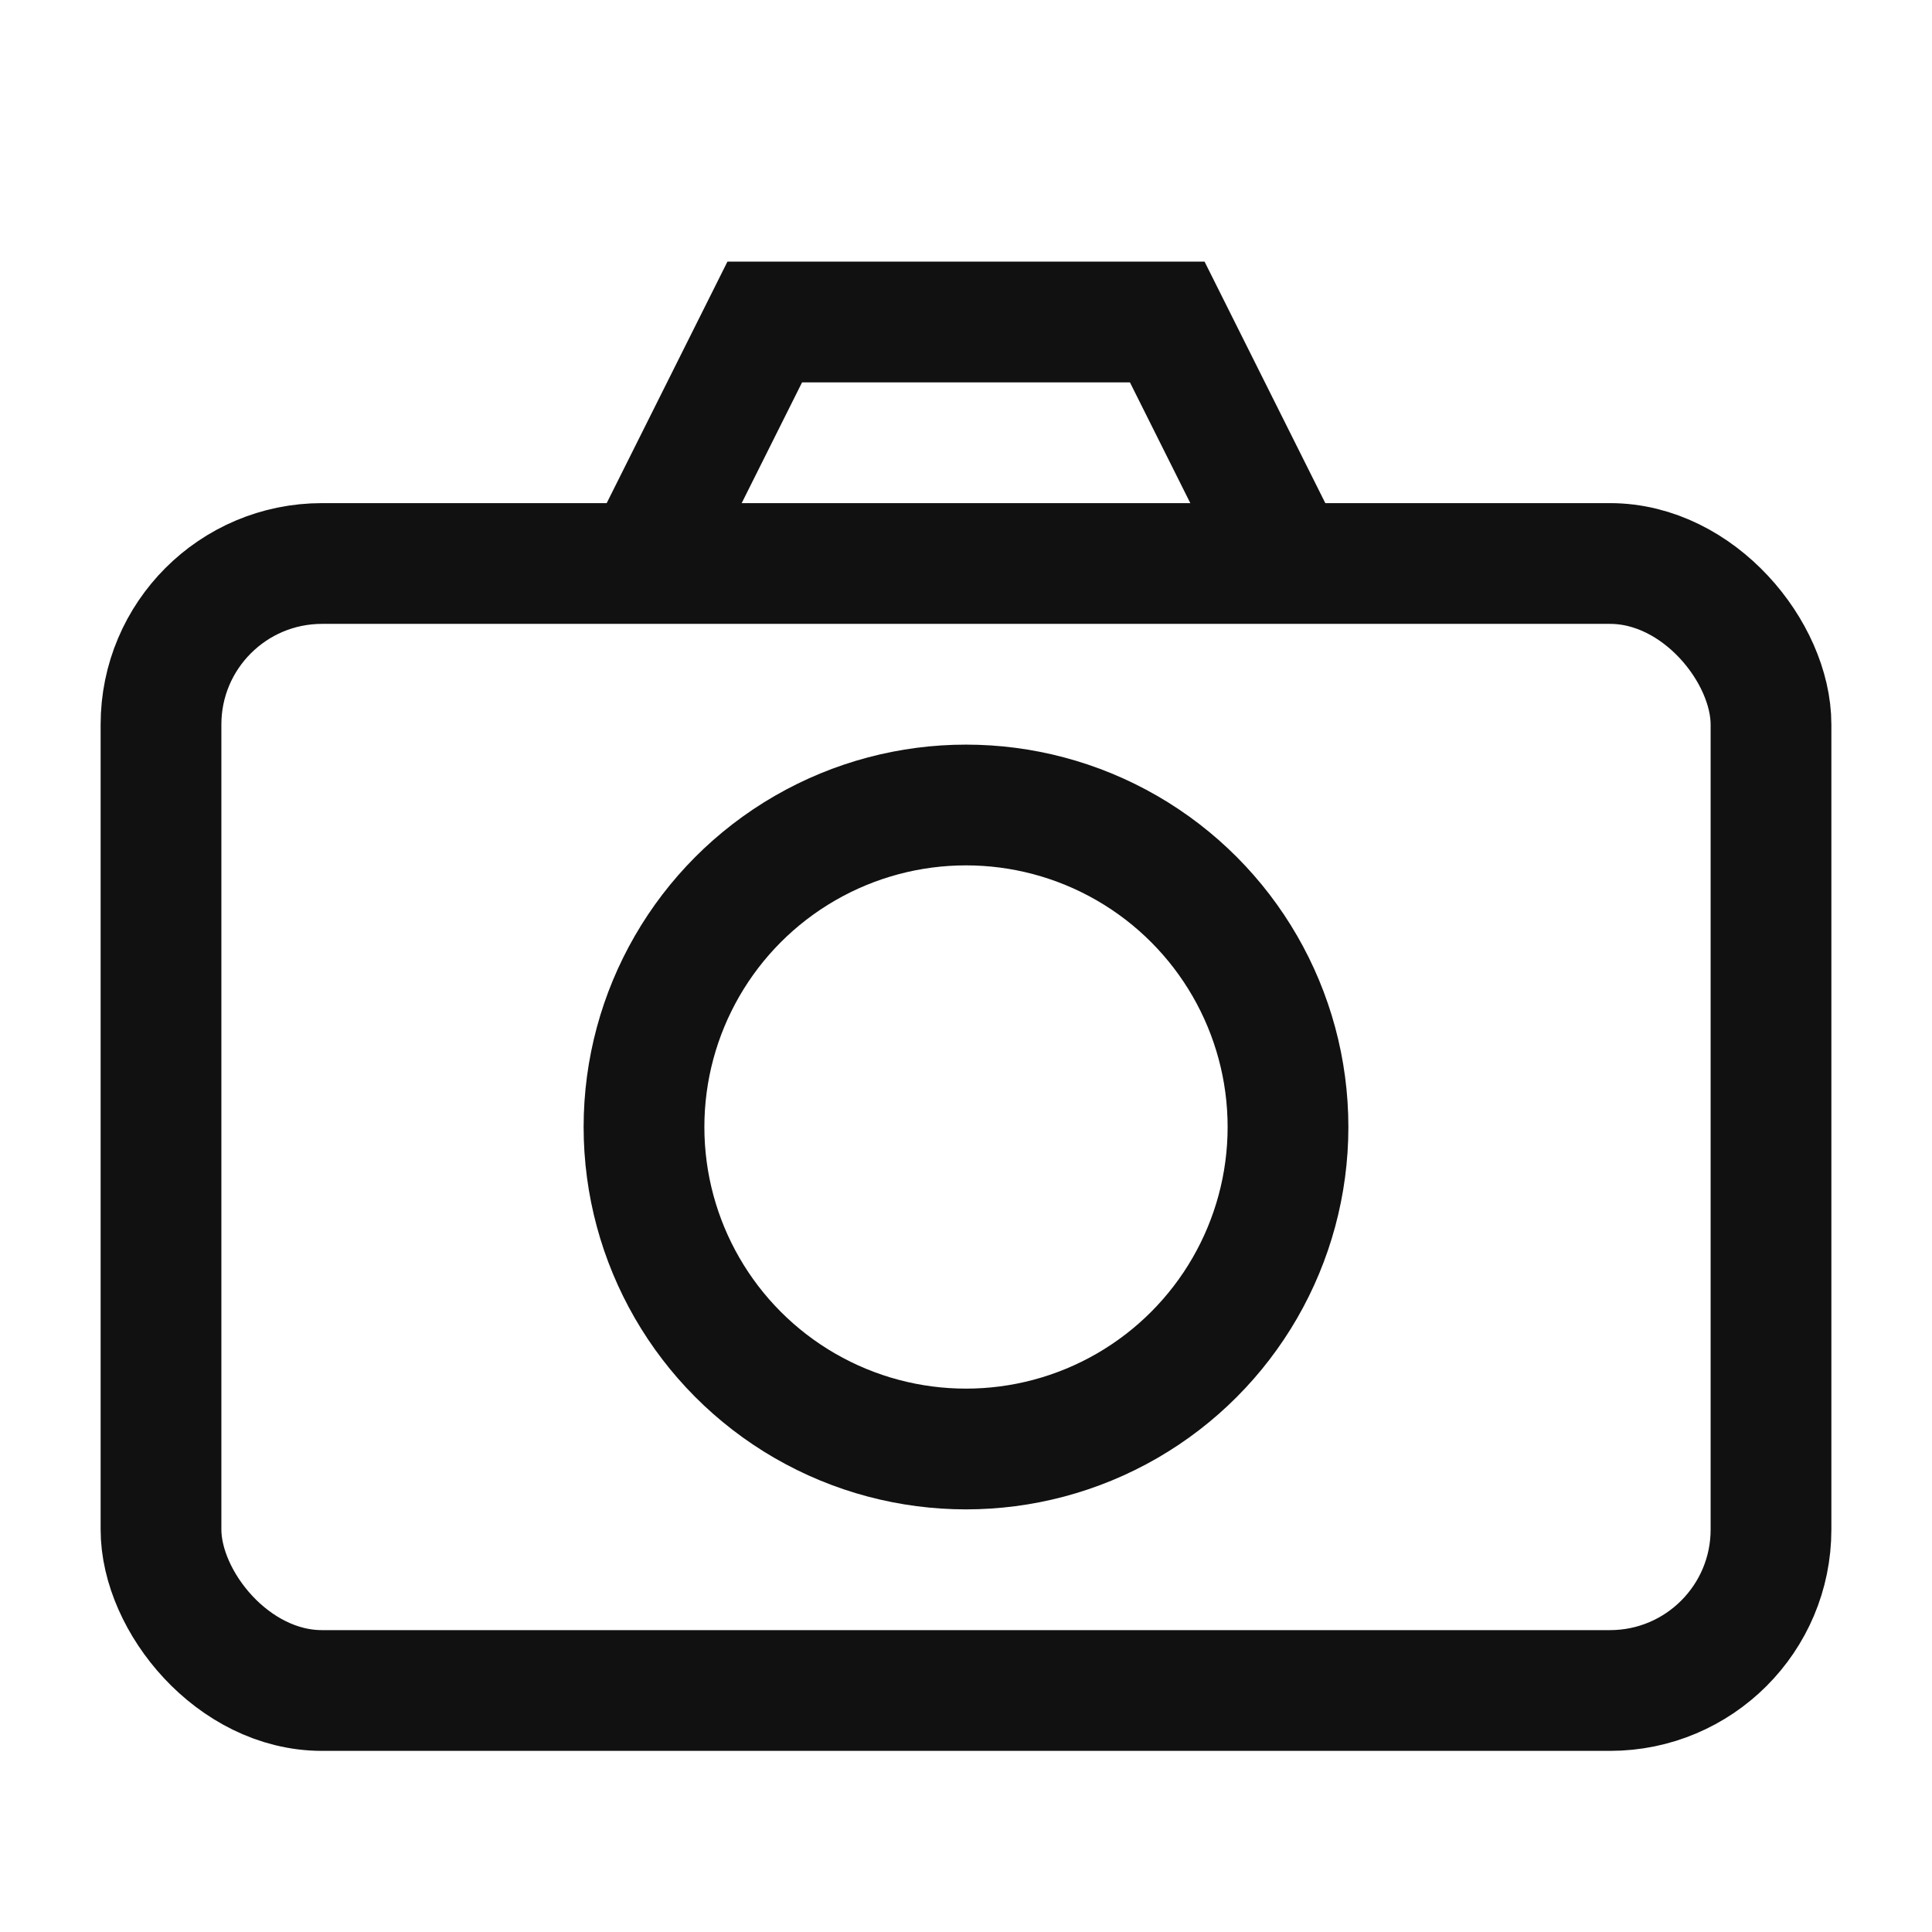<svg xmlns="http://www.w3.org/2000/svg" width="128" height="128" viewBox="0 0 24 24" fill="none" stroke="#111">
  <rect x="2" y="7" width="20" height="14" rx="2" ry="2" stroke-width="1.5"/>
  <path d="M8 7l1.5-3h5L16 7" stroke-width="1.5"/>
  <circle cx="12" cy="14" r="4" stroke-width="1.5"/>
</svg>
